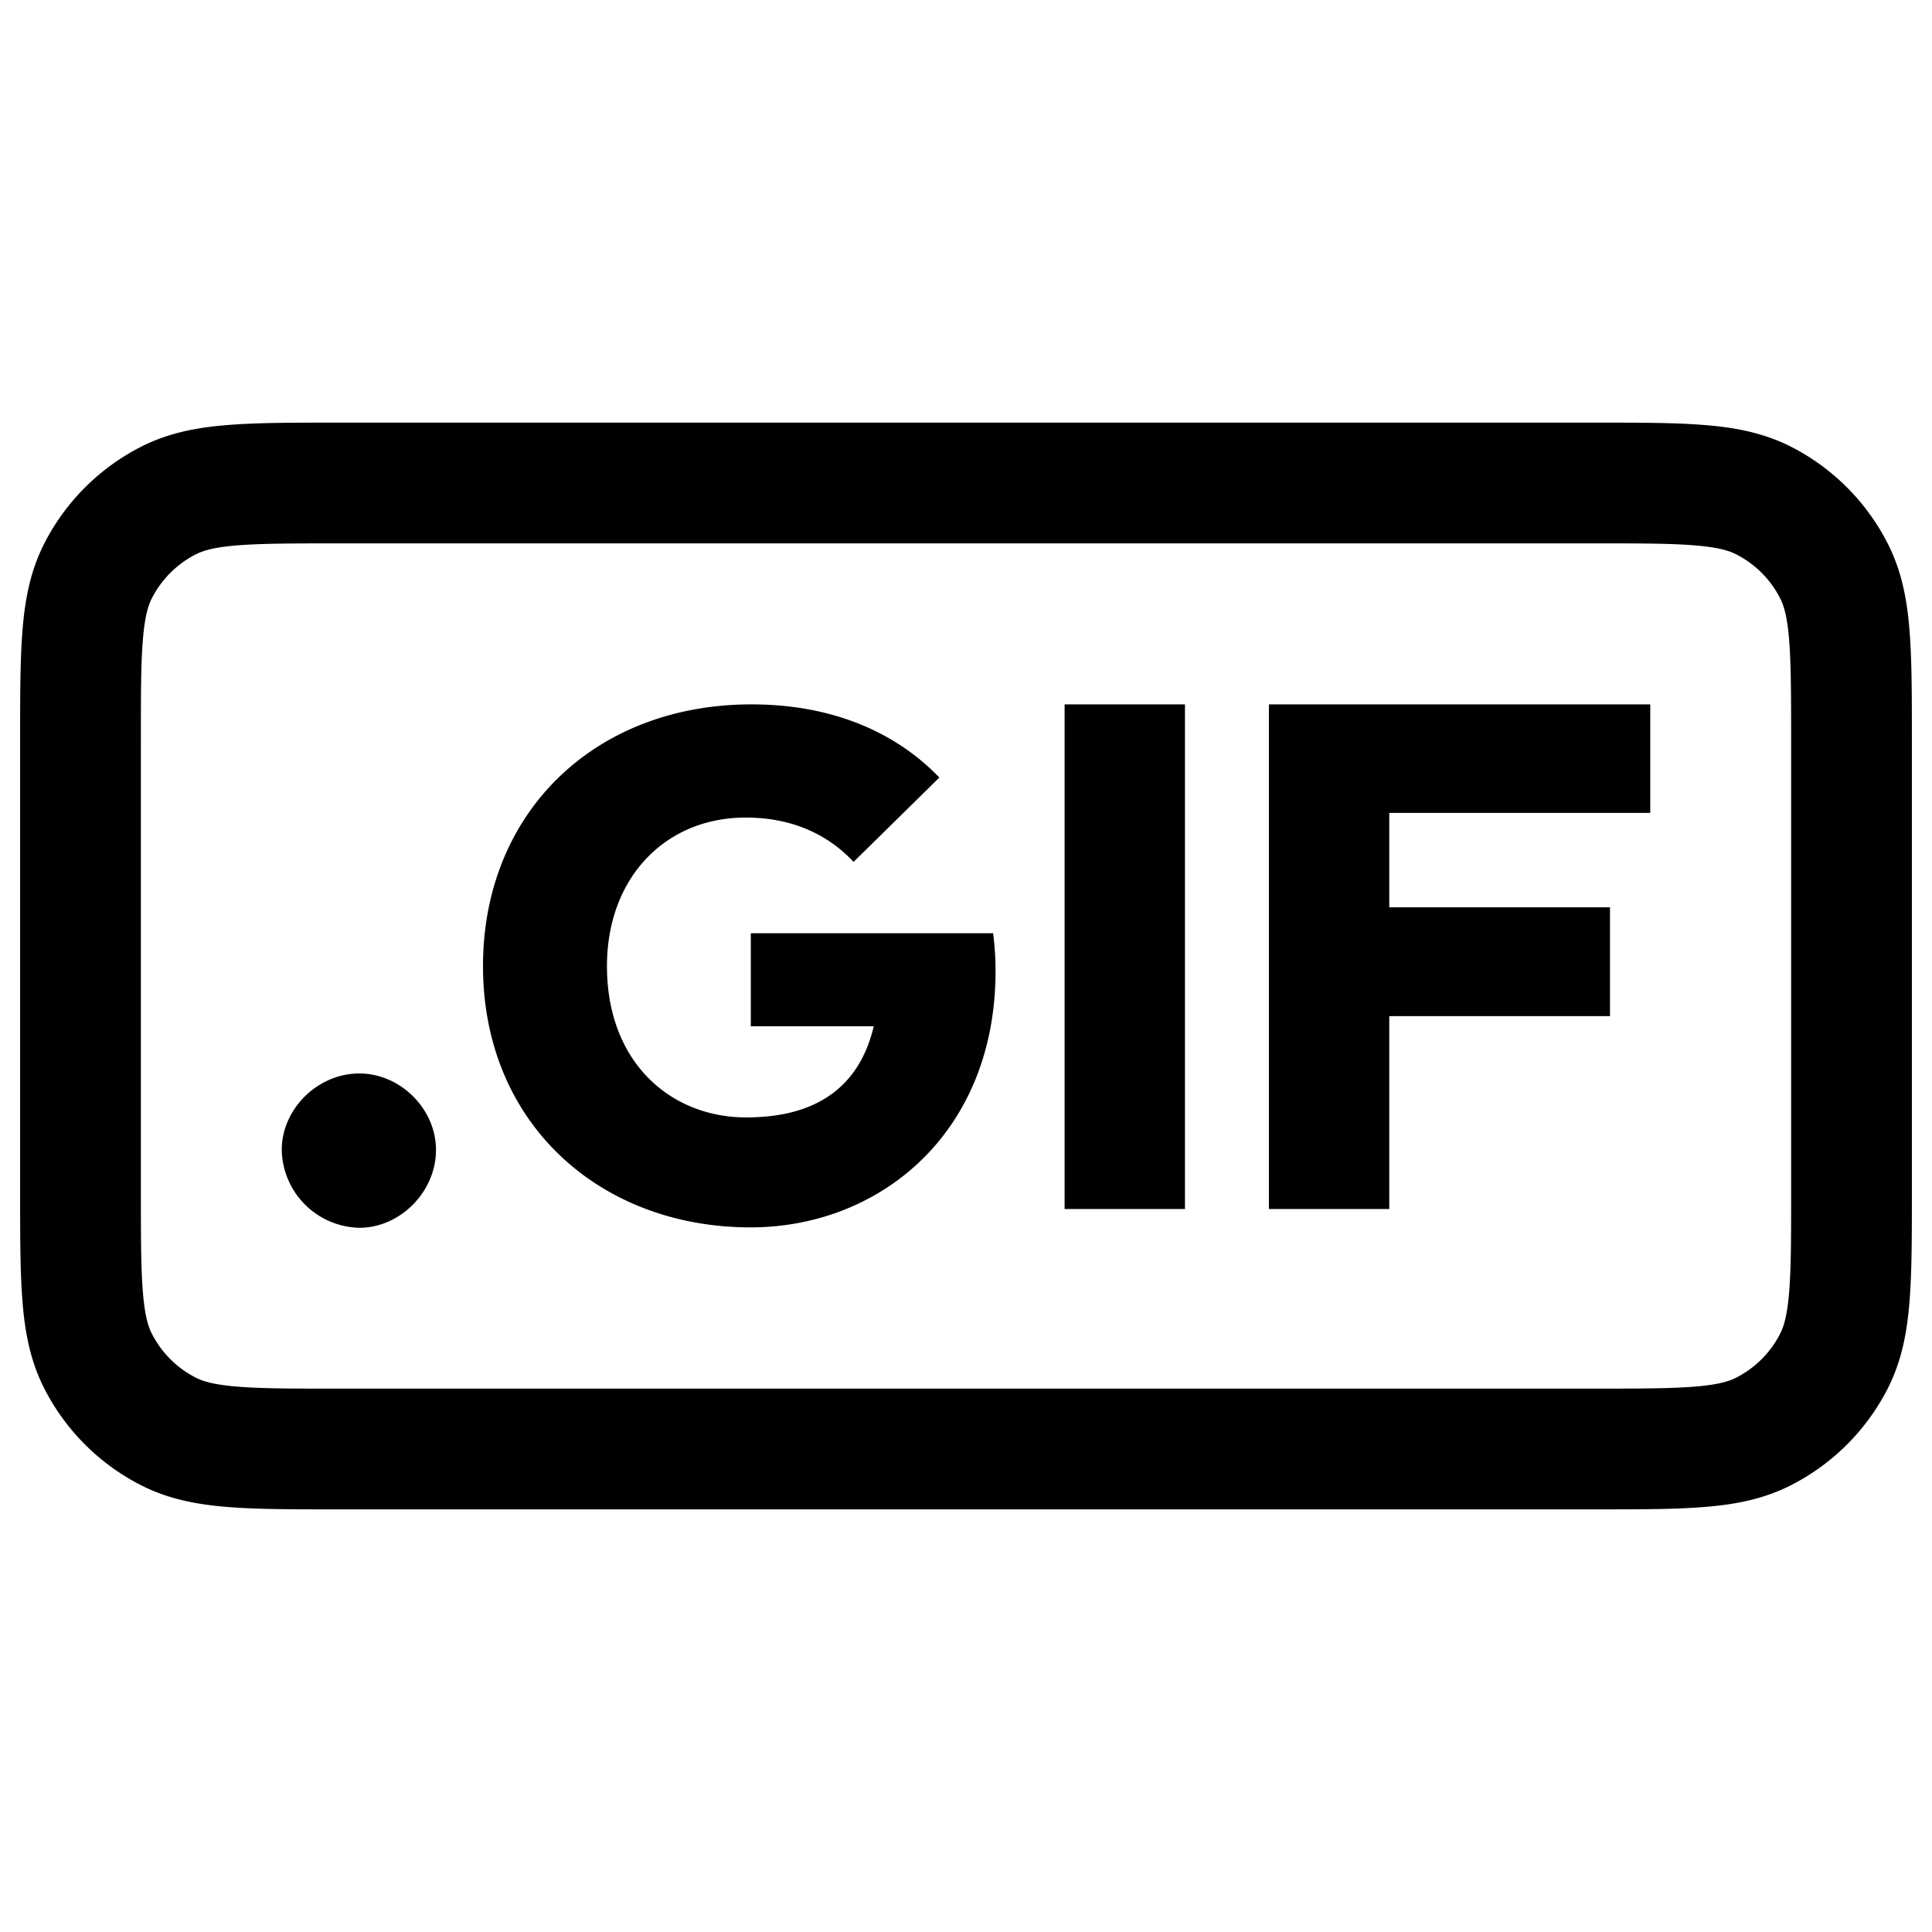 <svg xmlns="http://www.w3.org/2000/svg" width="3em" height="3em" viewBox="0 0 24 24"><path fill="currentColor" d="M14.72 8.75h-1.495v6.269h1.495zM6 12c0-1.902 1.384-3.25 3.336-3.25c.994 0 1.787.34 2.333.909l-1.066 1.048c-.313-.336-.756-.551-1.339-.551c-1.003 0-1.724.752-1.724 1.845c0 1.204.798 1.88 1.729 1.88c.89 0 1.41-.393 1.585-1.132H9.327v-1.156h3.01c.021.166.03.318.03.47c0 2.007-1.432 3.184-3.044 3.184c-1.868 0-3.323-1.29-3.323-3.246m-2.5 2.284c0-.511.448-.95.963-.95c.51 0 .953.439.953.95c0 .519-.443.967-.953.967a.986.986 0 0 1-.963-.968m13.758-3.013H20v1.352h-2.742v2.396h-1.495V8.75H20.5v1.348h-3.242z"/><path fill="currentColor" fill-rule="evenodd" d="M19.83 5.25H4.17c-.535 0-.98 0-1.345.03c-.38.03-.736.098-1.073.27A2.75 2.75 0 0 0 .55 6.752c-.172.337-.24.693-.27 1.073c-.03.365-.03.81-.03 1.345v5.66c0 .535 0 .98.03 1.345c.03.38.098.736.27 1.073a2.75 2.75 0 0 0 1.202 1.202c.337.172.693.24 1.073.27c.365.03.81.03 1.345.03h15.66c.535 0 .98 0 1.345-.03c.38-.03.736-.098 1.073-.27a2.75 2.75 0 0 0 1.202-1.201c.172-.338.24-.694.27-1.074c.03-.365.03-.81.03-1.344V9.17c0-.535 0-.98-.03-1.345c-.03-.38-.098-.736-.27-1.073a2.75 2.75 0 0 0-1.2-1.202c-.338-.172-.694-.24-1.074-.27c-.365-.03-.81-.03-1.345-.03M2.433 6.886c.09-.046.227-.088.514-.111c.296-.024.68-.025 1.253-.025h15.6c.572 0 .957 0 1.252.025c.288.023.425.065.515.111c.236.12.427.311.547.547c.046.09.088.227.111.514c.024.296.025.68.025 1.253v5.6c0 .572 0 .957-.025 1.252c-.023.288-.065.425-.111.515a1.25 1.25 0 0 1-.547.547c-.09.046-.227.088-.515.111c-.295.024-.68.025-1.252.025H4.2c-.572 0-.957 0-1.253-.025c-.287-.023-.424-.065-.514-.111a1.25 1.25 0 0 1-.547-.547c-.046-.09-.088-.227-.111-.515c-.024-.295-.025-.68-.025-1.252V9.2c0-.572 0-.957.025-1.253c.023-.287.065-.424.111-.514a1.25 1.25 0 0 1 .547-.547" clip-rule="evenodd"/></svg>